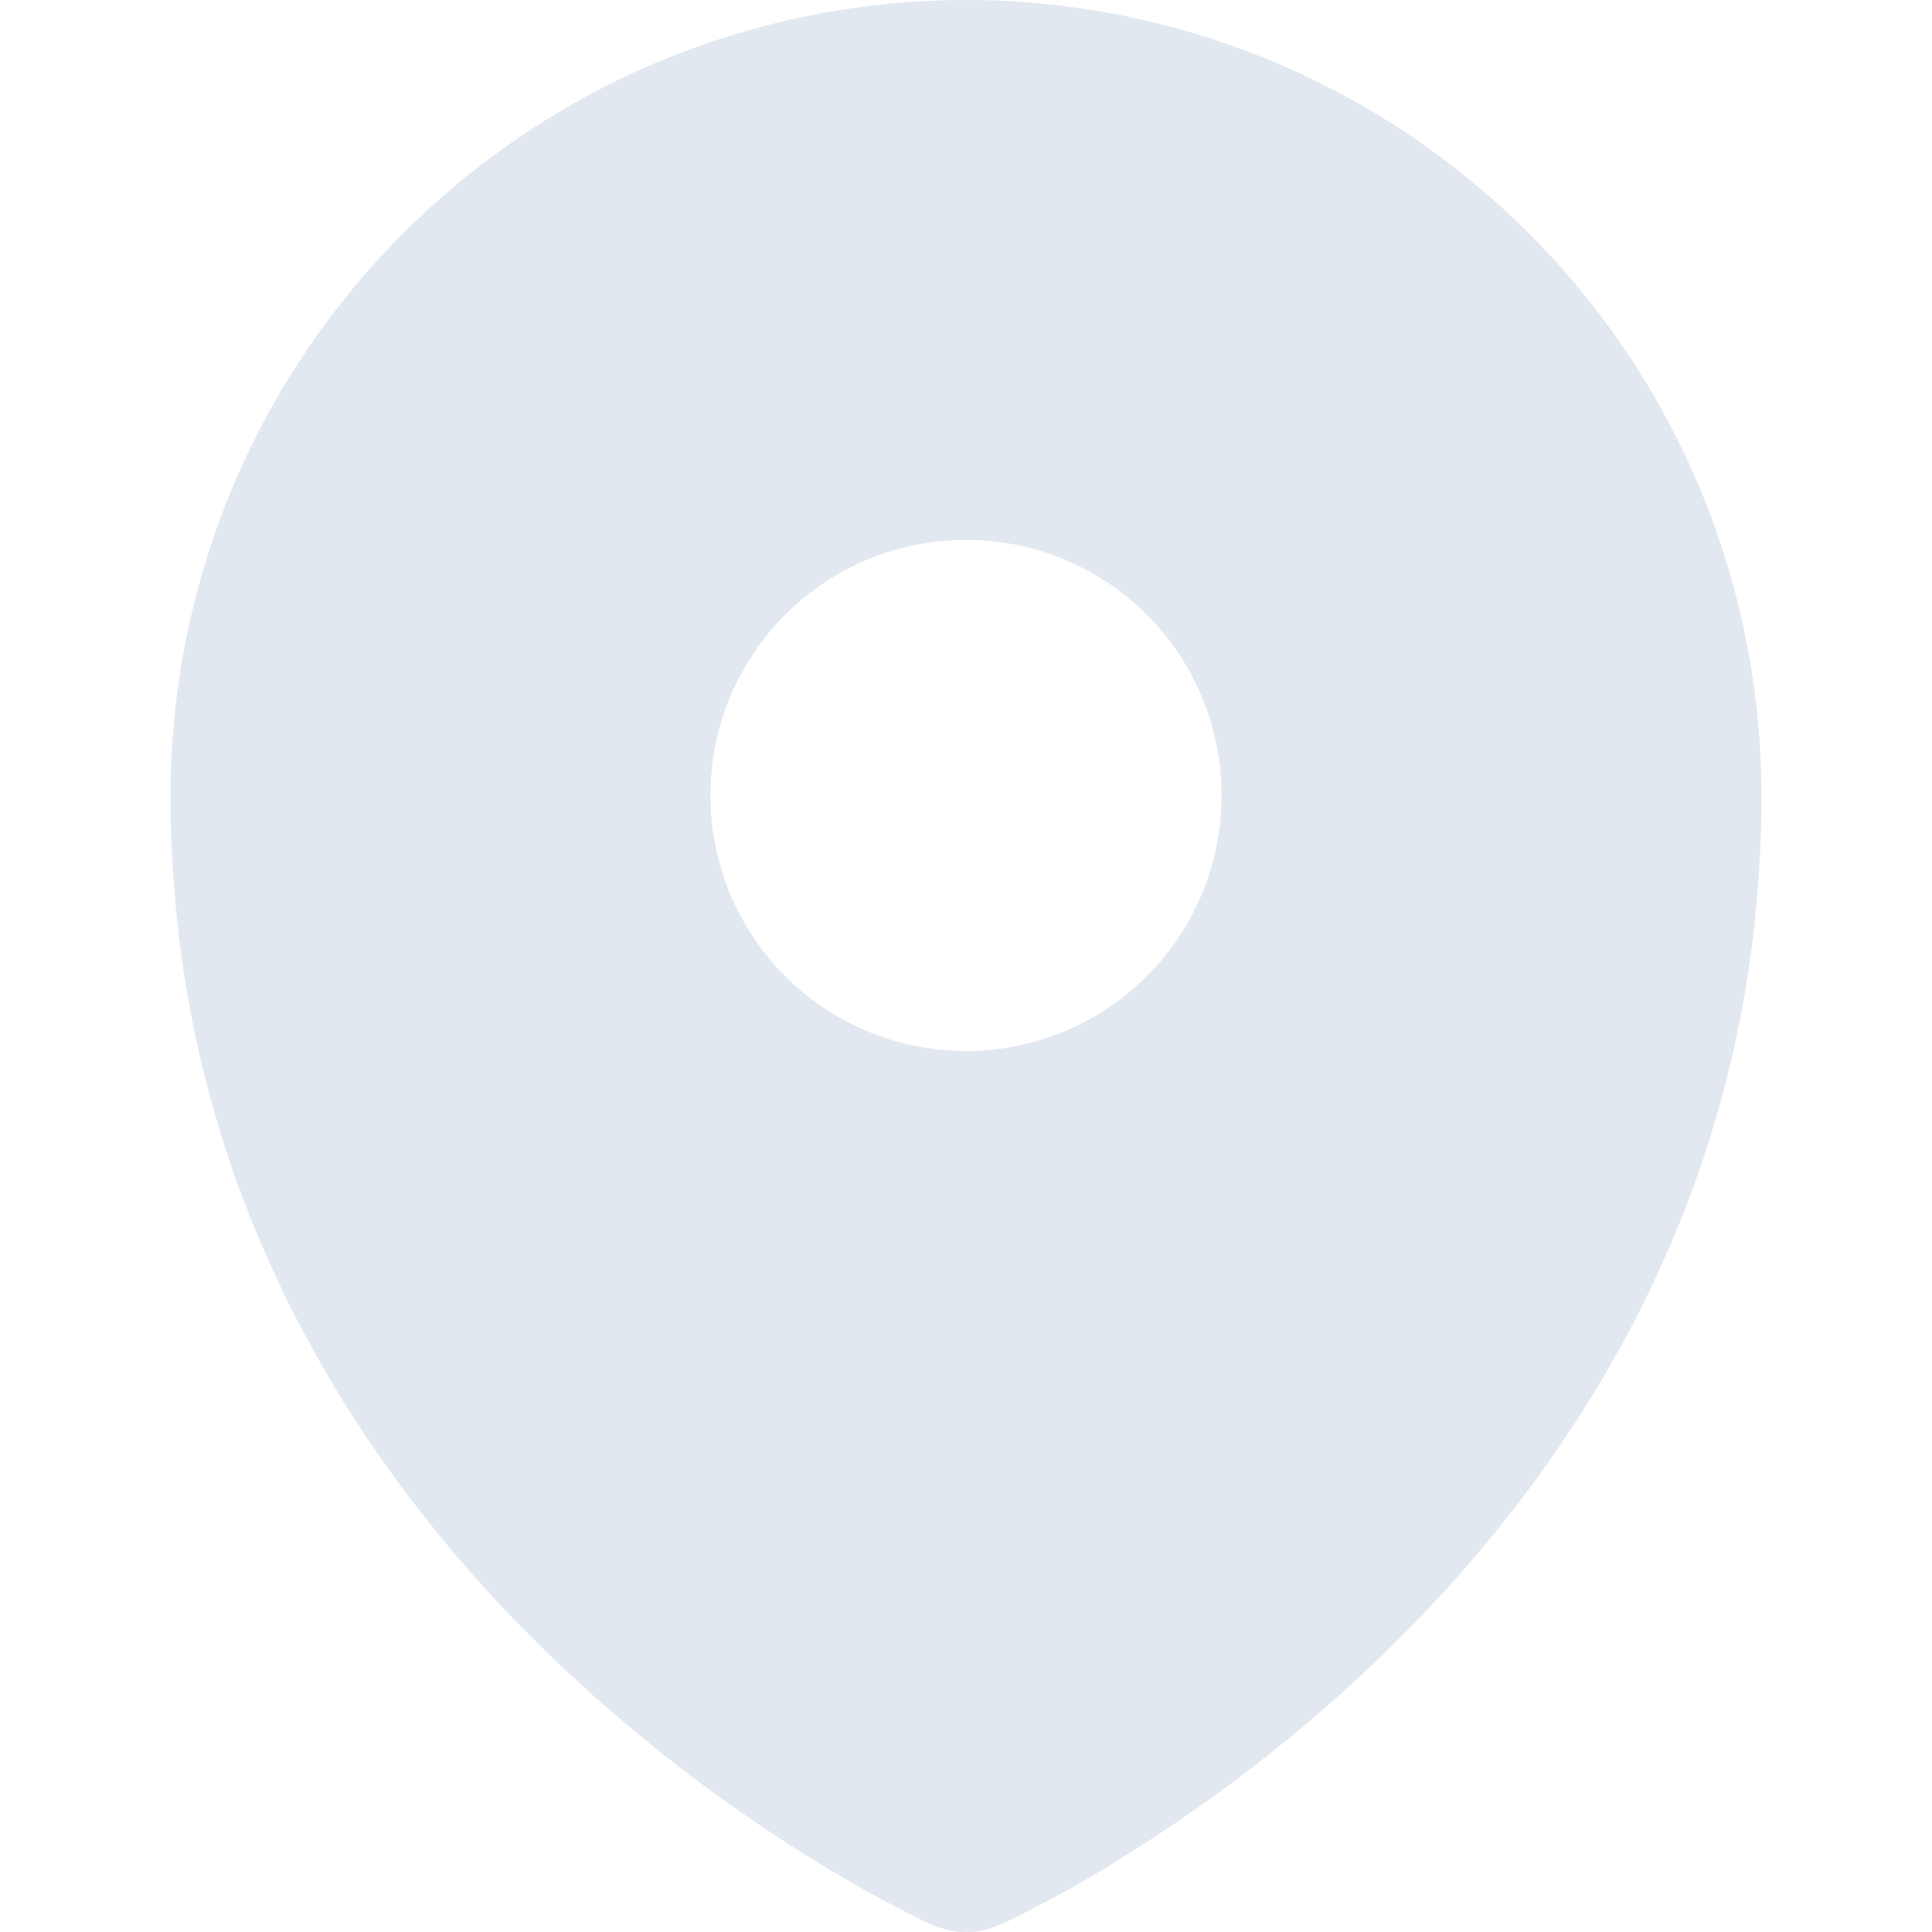 <svg width="7" height="7" viewBox="0 0 7 7" fill="none" xmlns="http://www.w3.org/2000/svg">
<path fill-rule="evenodd" clip-rule="evenodd" d="M3.372 6.972L3.374 6.972C3.455 7.007 3.5 6.999 3.5 6.999C3.5 6.999 3.545 7.007 3.627 6.972L3.628 6.972L3.63 6.97L3.638 6.967C3.677 6.949 3.715 6.93 3.753 6.909C3.83 6.87 3.937 6.811 4.065 6.731C4.32 6.573 4.66 6.333 5.001 6.004C5.683 5.347 6.382 4.32 6.382 2.882C6.382 2.504 6.307 2.129 6.163 1.779C6.018 1.429 5.806 1.112 5.538 0.844C5.27 0.577 4.953 0.364 4.603 0.219C4.253 0.075 3.878 0 3.5 0C3.122 0 2.747 0.075 2.397 0.219C2.047 0.364 1.73 0.577 1.462 0.844C1.194 1.112 0.982 1.429 0.837 1.779C0.693 2.129 0.618 2.504 0.618 2.882C0.618 4.32 1.317 5.347 1.999 6.004C2.285 6.279 2.599 6.522 2.935 6.731C3.065 6.812 3.2 6.887 3.337 6.955L3.362 6.967L3.37 6.97L3.372 6.972ZM3.5 3.808C3.746 3.808 3.981 3.711 4.155 3.537C4.329 3.363 4.426 3.128 4.426 2.882C4.426 2.636 4.329 2.401 4.155 2.227C3.981 2.053 3.746 1.956 3.5 1.956C3.254 1.956 3.019 2.053 2.845 2.227C2.671 2.401 2.574 2.636 2.574 2.882C2.574 3.128 2.671 3.363 2.845 3.537C3.019 3.711 3.254 3.808 3.5 3.808Z" fill="#E2E8F0"/>
</svg>
